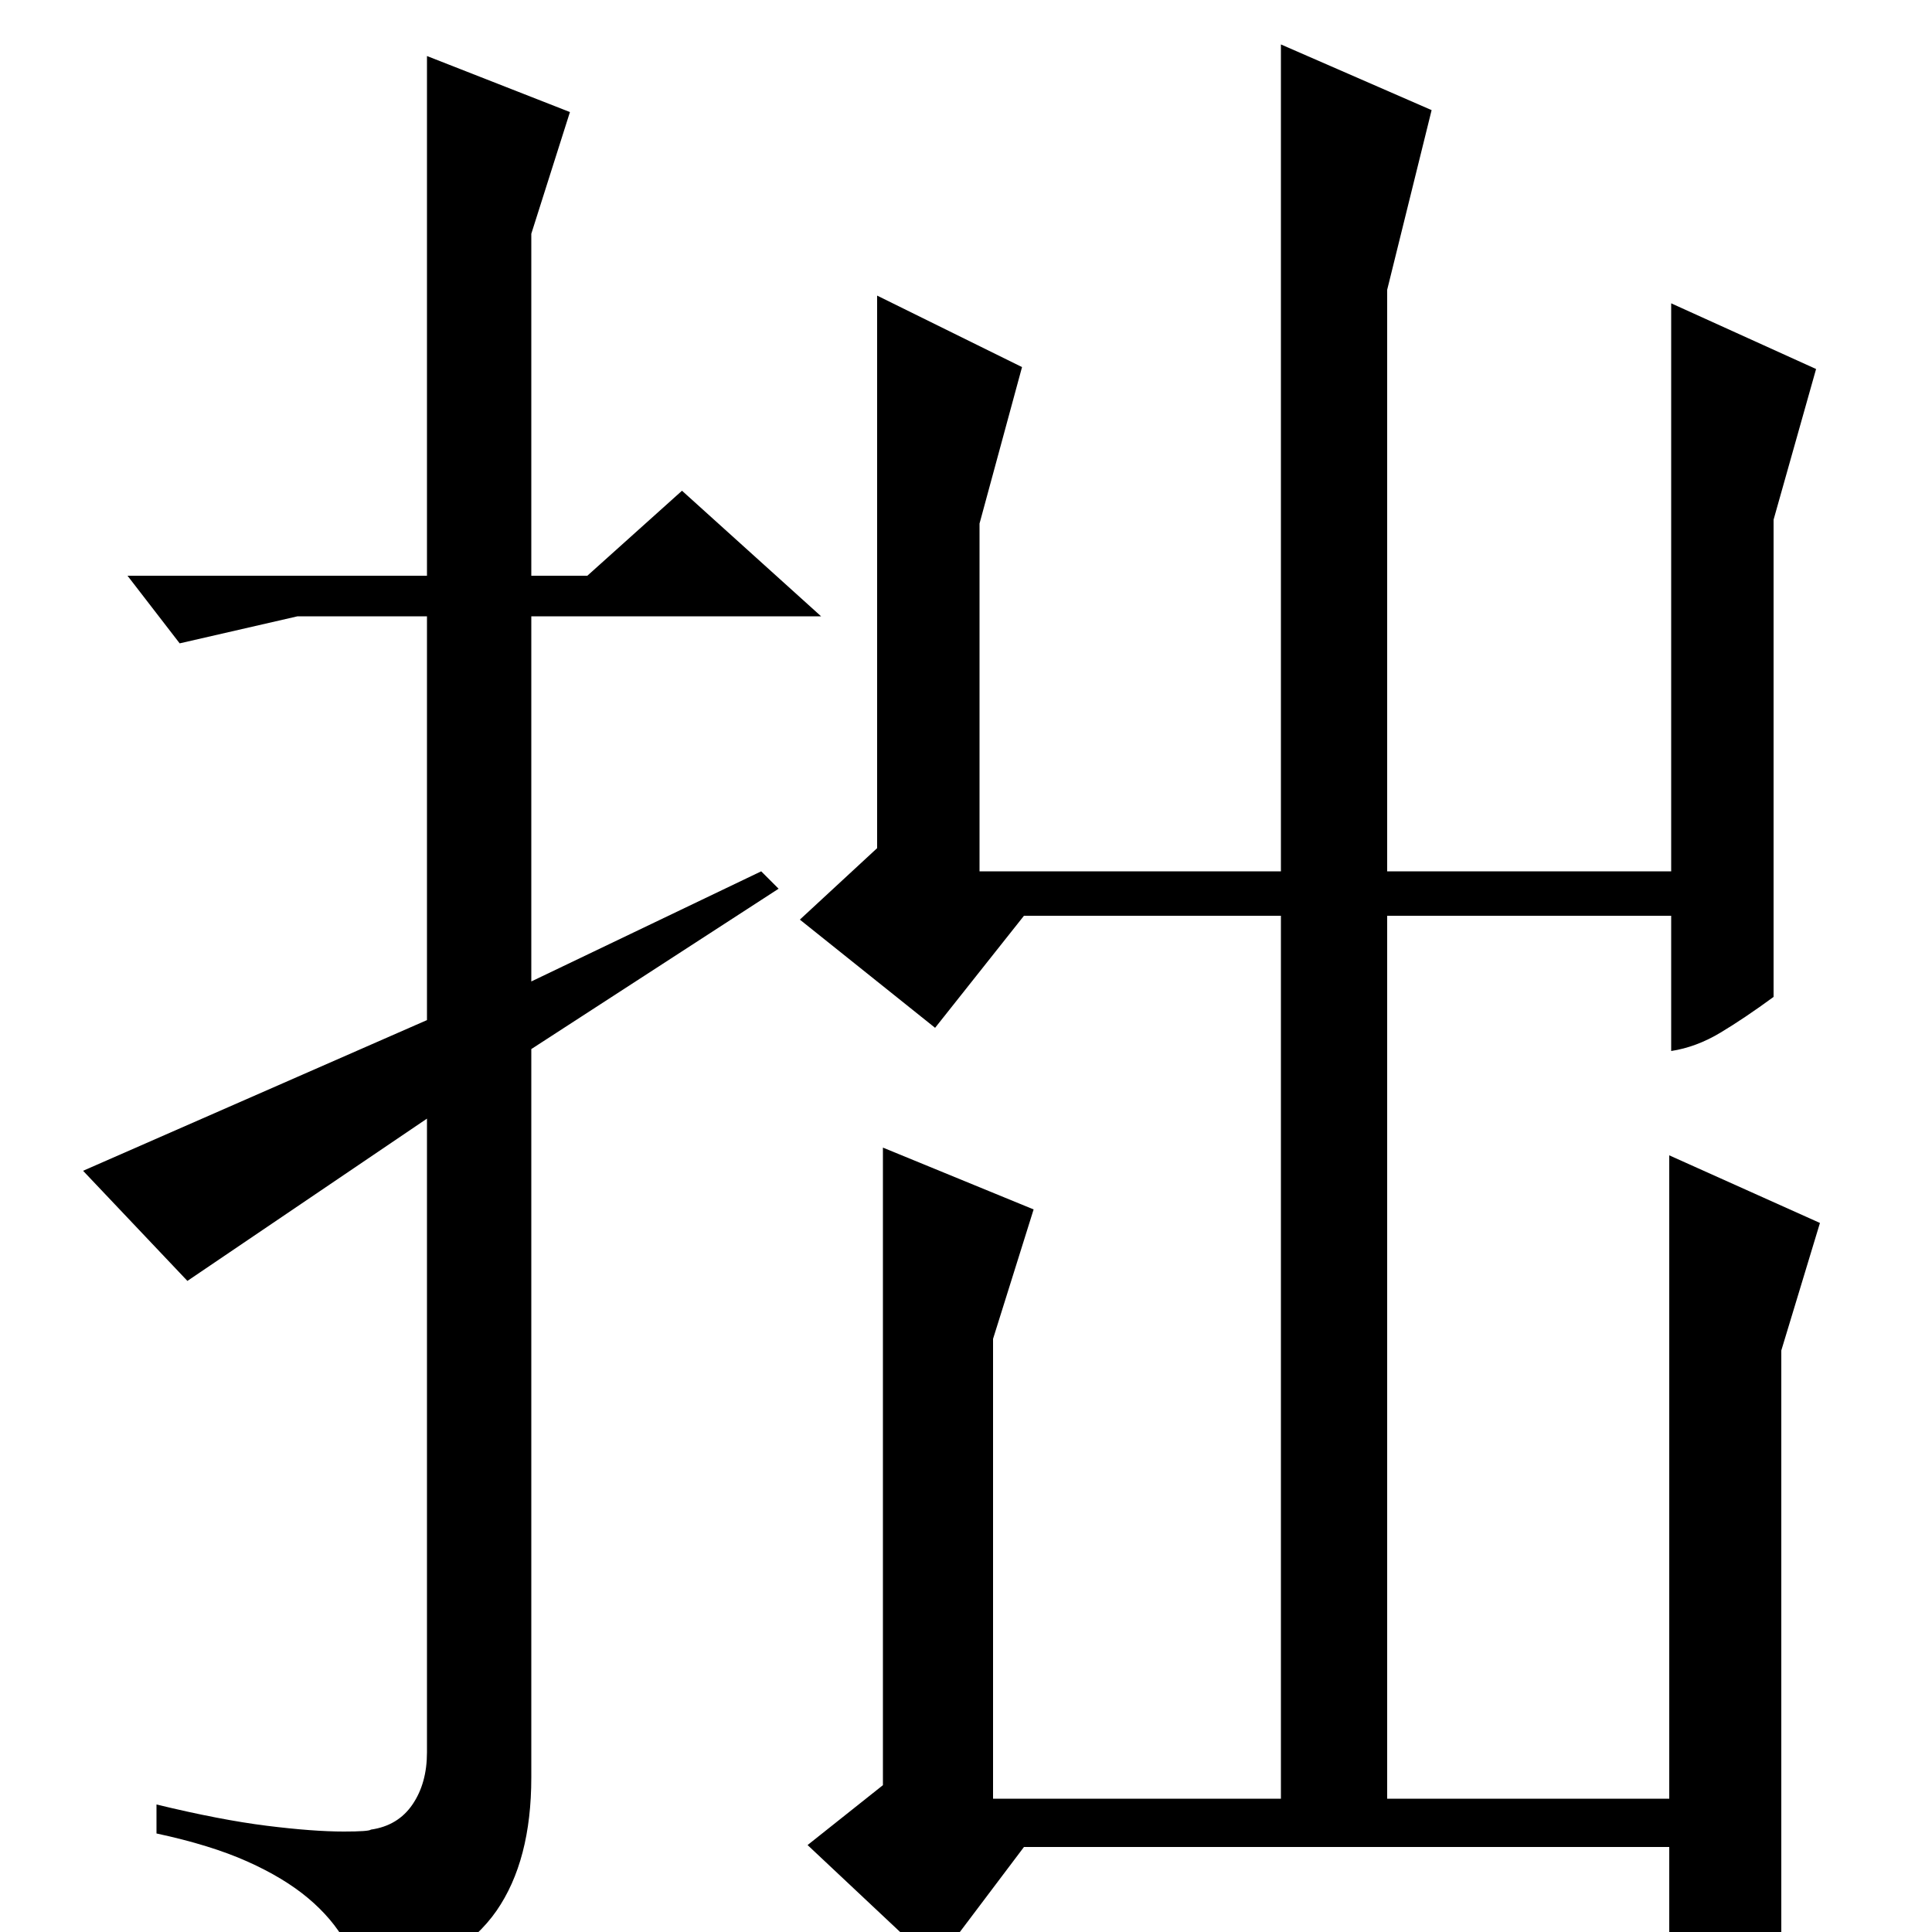 <?xml version="1.0" standalone="no"?>
<!DOCTYPE svg PUBLIC "-//W3C//DTD SVG 1.1//EN" "http://www.w3.org/Graphics/SVG/1.1/DTD/svg11.dtd" >
<svg xmlns="http://www.w3.org/2000/svg" xmlns:xlink="http://www.w3.org/1999/xlink" version="1.1" viewBox="0 -200 1000 1000">
  <g transform="matrix(1 0 0 -1 0 800)">
   <path fill="currentColor"
d="M529 810l-22 -81v-180h156v428l78 -34l-23 -93v-301h147v294l75 -34l-22 -78v-247q-15 -11 -27.5 -18.5t-25.5 -9.5v70h-147v-457h146v333l78 -35l-20 -66v-302q-9 -11 -23 -19.5t-35 -10.5v75h-334l-46 -61l-66 62l39 31v330l78 -32l-21 -67v-238h149v457h-133l-46 -58
l-70 56l40 37v286zM275 457v-377q0 -43 -18 -69t-66 -44q-5 15 -12 27.5t-19.5 23t-31.5 19t-47 14.5v15q33 -8 57 -11t40 -3q13 0 14 1q14 2 21.5 13t7.5 27v328l-124 -84l-54 57l178 78v209h-67l-61 -14l-27 35h155v269l74 -29l-20 -63v-177h29l49 44l72 -65h-150v-189
l119 57l9 -9z" />
  </g>

</svg>
